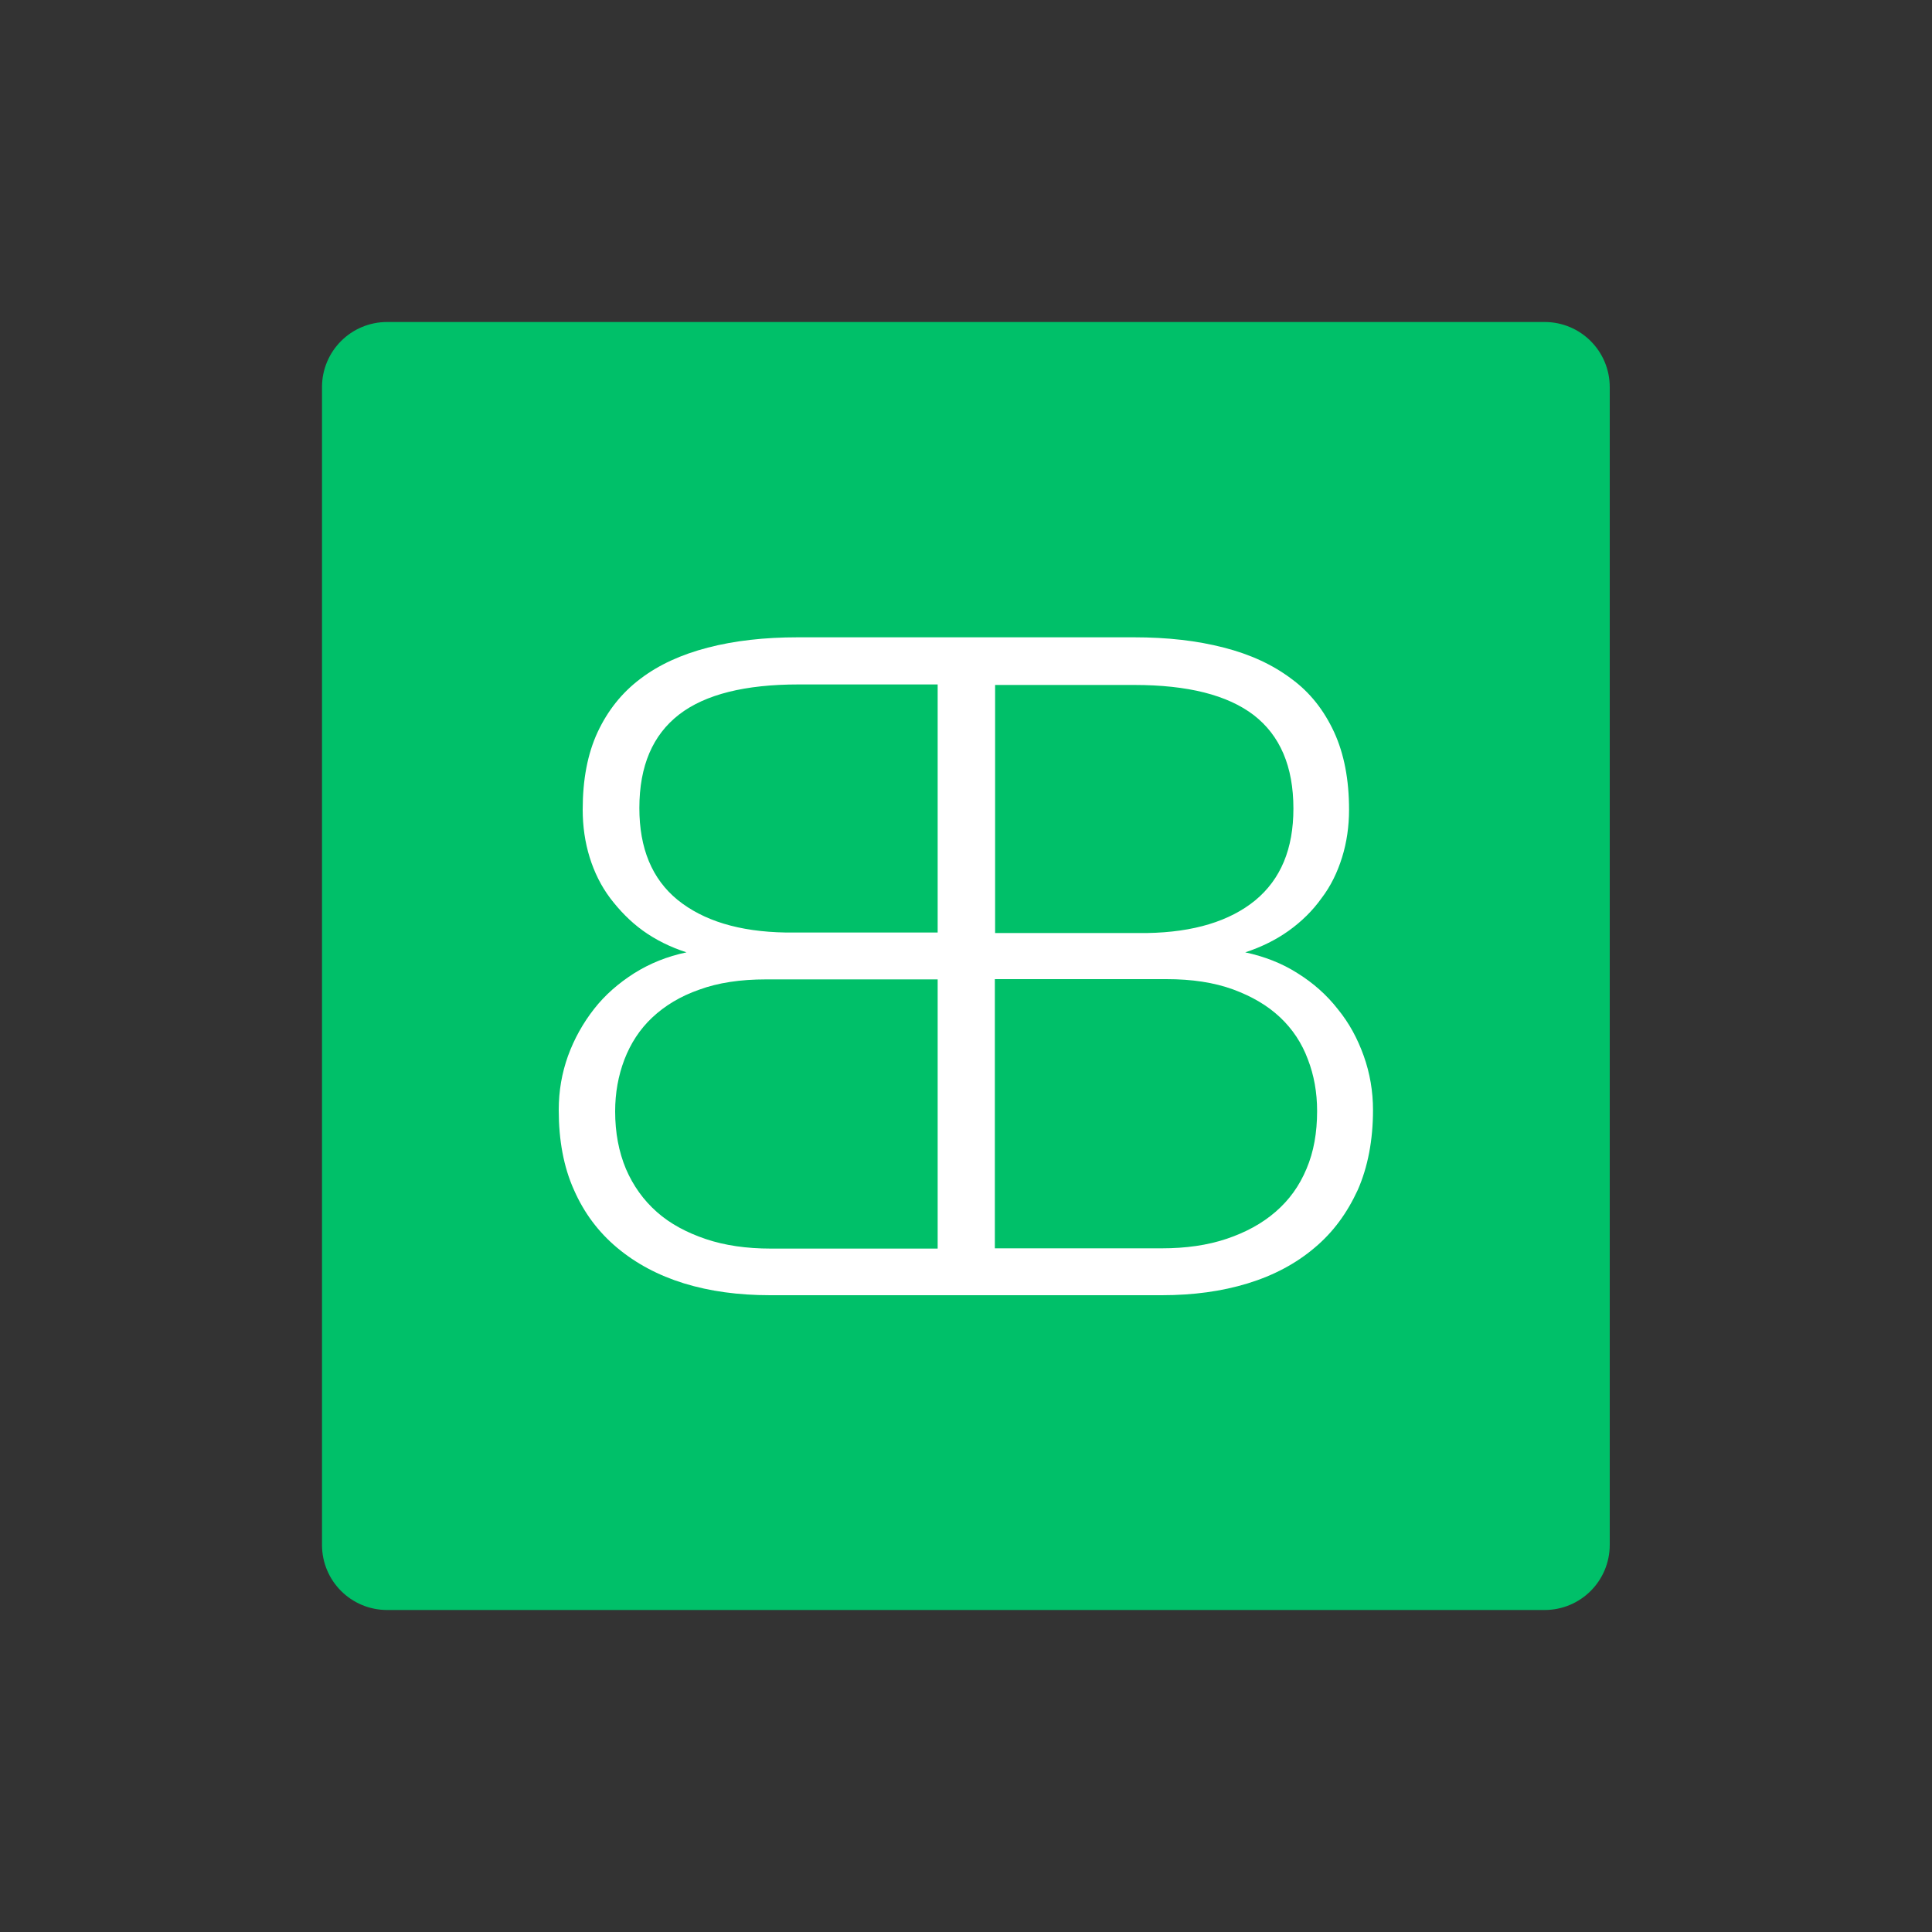 <?xml version="1.0" encoding="utf-8"?>
<!-- Generator: Adobe Illustrator 26.2.1, SVG Export Plug-In . SVG Version: 6.00 Build 0)  -->
<svg version="1.1" id="Ebene_1" xmlns="http://www.w3.org/2000/svg" xmlns:xlink="http://www.w3.org/1999/xlink" x="0px" y="0px"
	 viewBox="0 0 750 750" style="enable-background:new 0 0 750 750;" xml:space="preserve">
<rect x="0" y="0" width="750" height="750" fill="#333333" stroke="none"/>
<style type="text/css">
	.st0{fill-rule:evenodd;clip-rule:evenodd;fill:#00C069;}
	.st1{fill-rule:evenodd;clip-rule:evenodd;fill:#FFFFFF;}
</style>
<g>
	<path id="HG" class="st0" d="M125,150.3c0-14,11.3-25.3,25.3-25.3h449.3c14,0,25.3,11.3,25.3,25.3v449.4c0,14-11.3,25.3-25.3,25.3
		H150.3c-14,0-25.3-11.3-25.3-25.3V150.3L125,150.3z"/>
	<path id="BB" class="st1" d="M529.4,409.9c-2.4-6.7-5.6-12.7-10.1-18.2c-4.3-5.5-9.5-10.1-15.6-13.9c-6.1-3.9-12.9-6.5-20.3-8.1
		c6.4-2.1,12-4.9,16.9-8.4c5-3.6,9.2-7.7,12.7-12.6c3.6-4.7,6.2-10.1,8-15.9s2.7-12,2.7-18.5c0-11.6-1.9-21.6-5.8-30.1
		c-3.9-8.4-9.3-15.4-16.6-20.7c-7.3-5.5-16-9.5-26.2-12.1c-10.4-2.7-21.9-4-35-4h-54.7h-20.9h-54.7c-13,0-24.6,1.3-35,4
		c-10.4,2.7-19.1,6.7-26.2,12.1c-7.3,5.5-12.7,12.4-16.6,20.7c-3.9,8.4-5.8,18.4-5.8,30.1c0,6.5,0.9,12.7,2.7,18.5
		c1.8,5.8,4.4,11.1,8,15.9c3.6,4.7,7.7,9,12.7,12.6c5,3.6,10.7,6.4,16.9,8.4c-7.6,1.6-14.2,4.3-20.3,8.1
		c-6.1,3.9-11.3,8.4-15.6,13.9s-7.7,11.6-10.1,18.2c-2.4,6.7-3.6,13.6-3.6,21c0,11.7,1.9,22.1,5.9,31c3.9,8.9,9.5,16.4,16.8,22.5
		c7.3,6.1,15.9,10.7,25.9,13.8c10.1,3.1,21.2,4.6,33.4,4.6h65.5l0,0h20.9H451c12.2,0,23.3-1.5,33.4-4.6c10.1-3.1,18.7-7.7,25.9-13.8
		c7.3-6.1,12.7-13.6,16.8-22.5c3.9-8.9,5.9-19.3,5.9-31C533,423.7,531.8,416.6,529.4,409.9z M364,484.7h-64.8
		c-9.3,0-17.8-1.2-25.2-3.7c-7.4-2.5-13.8-5.9-19-10.5c-5.2-4.6-9.2-10.2-12-16.7c-2.8-6.7-4.2-14.1-4.2-22.4
		c0-7.1,1.2-13.8,3.6-20.1c2.4-6.2,5.9-11.7,10.8-16.3c4.9-4.6,11-8.3,18.2-10.8c7.3-2.7,16-4,25.9-4H364L364,484.7L364,484.7z
		 M364,362h-59c-18.1-0.3-32-4.6-42-12.7c-9.9-8.1-14.8-20-14.8-35.6c0-16.4,5.2-28.4,15.4-36.3c10.2-7.9,25.8-11.7,46.4-11.7h54
		V362z M386.3,265.9h54c20.8,0,36.2,3.9,46.4,11.7c10.2,7.9,15.4,19.9,15.4,36.3c0,15.6-4.9,27.4-14.8,35.6
		c-9.9,8.1-23.9,12.4-42,12.7h-59V265.9z M507.2,453.7c-2.8,6.7-6.7,12.1-12,16.7c-5.3,4.6-11.6,8-19,10.5
		c-7.4,2.5-15.9,3.7-25.2,3.7h-64.8V380.1h66.6c9.9,0,18.5,1.3,25.9,4c7.3,2.7,13.3,6.2,18.2,10.8c4.9,4.6,8.5,10.1,10.8,16.3
		c2.4,6.2,3.6,12.9,3.6,20.1C511.3,439.7,510,447.1,507.2,453.7z"/>
</g>
</svg>

